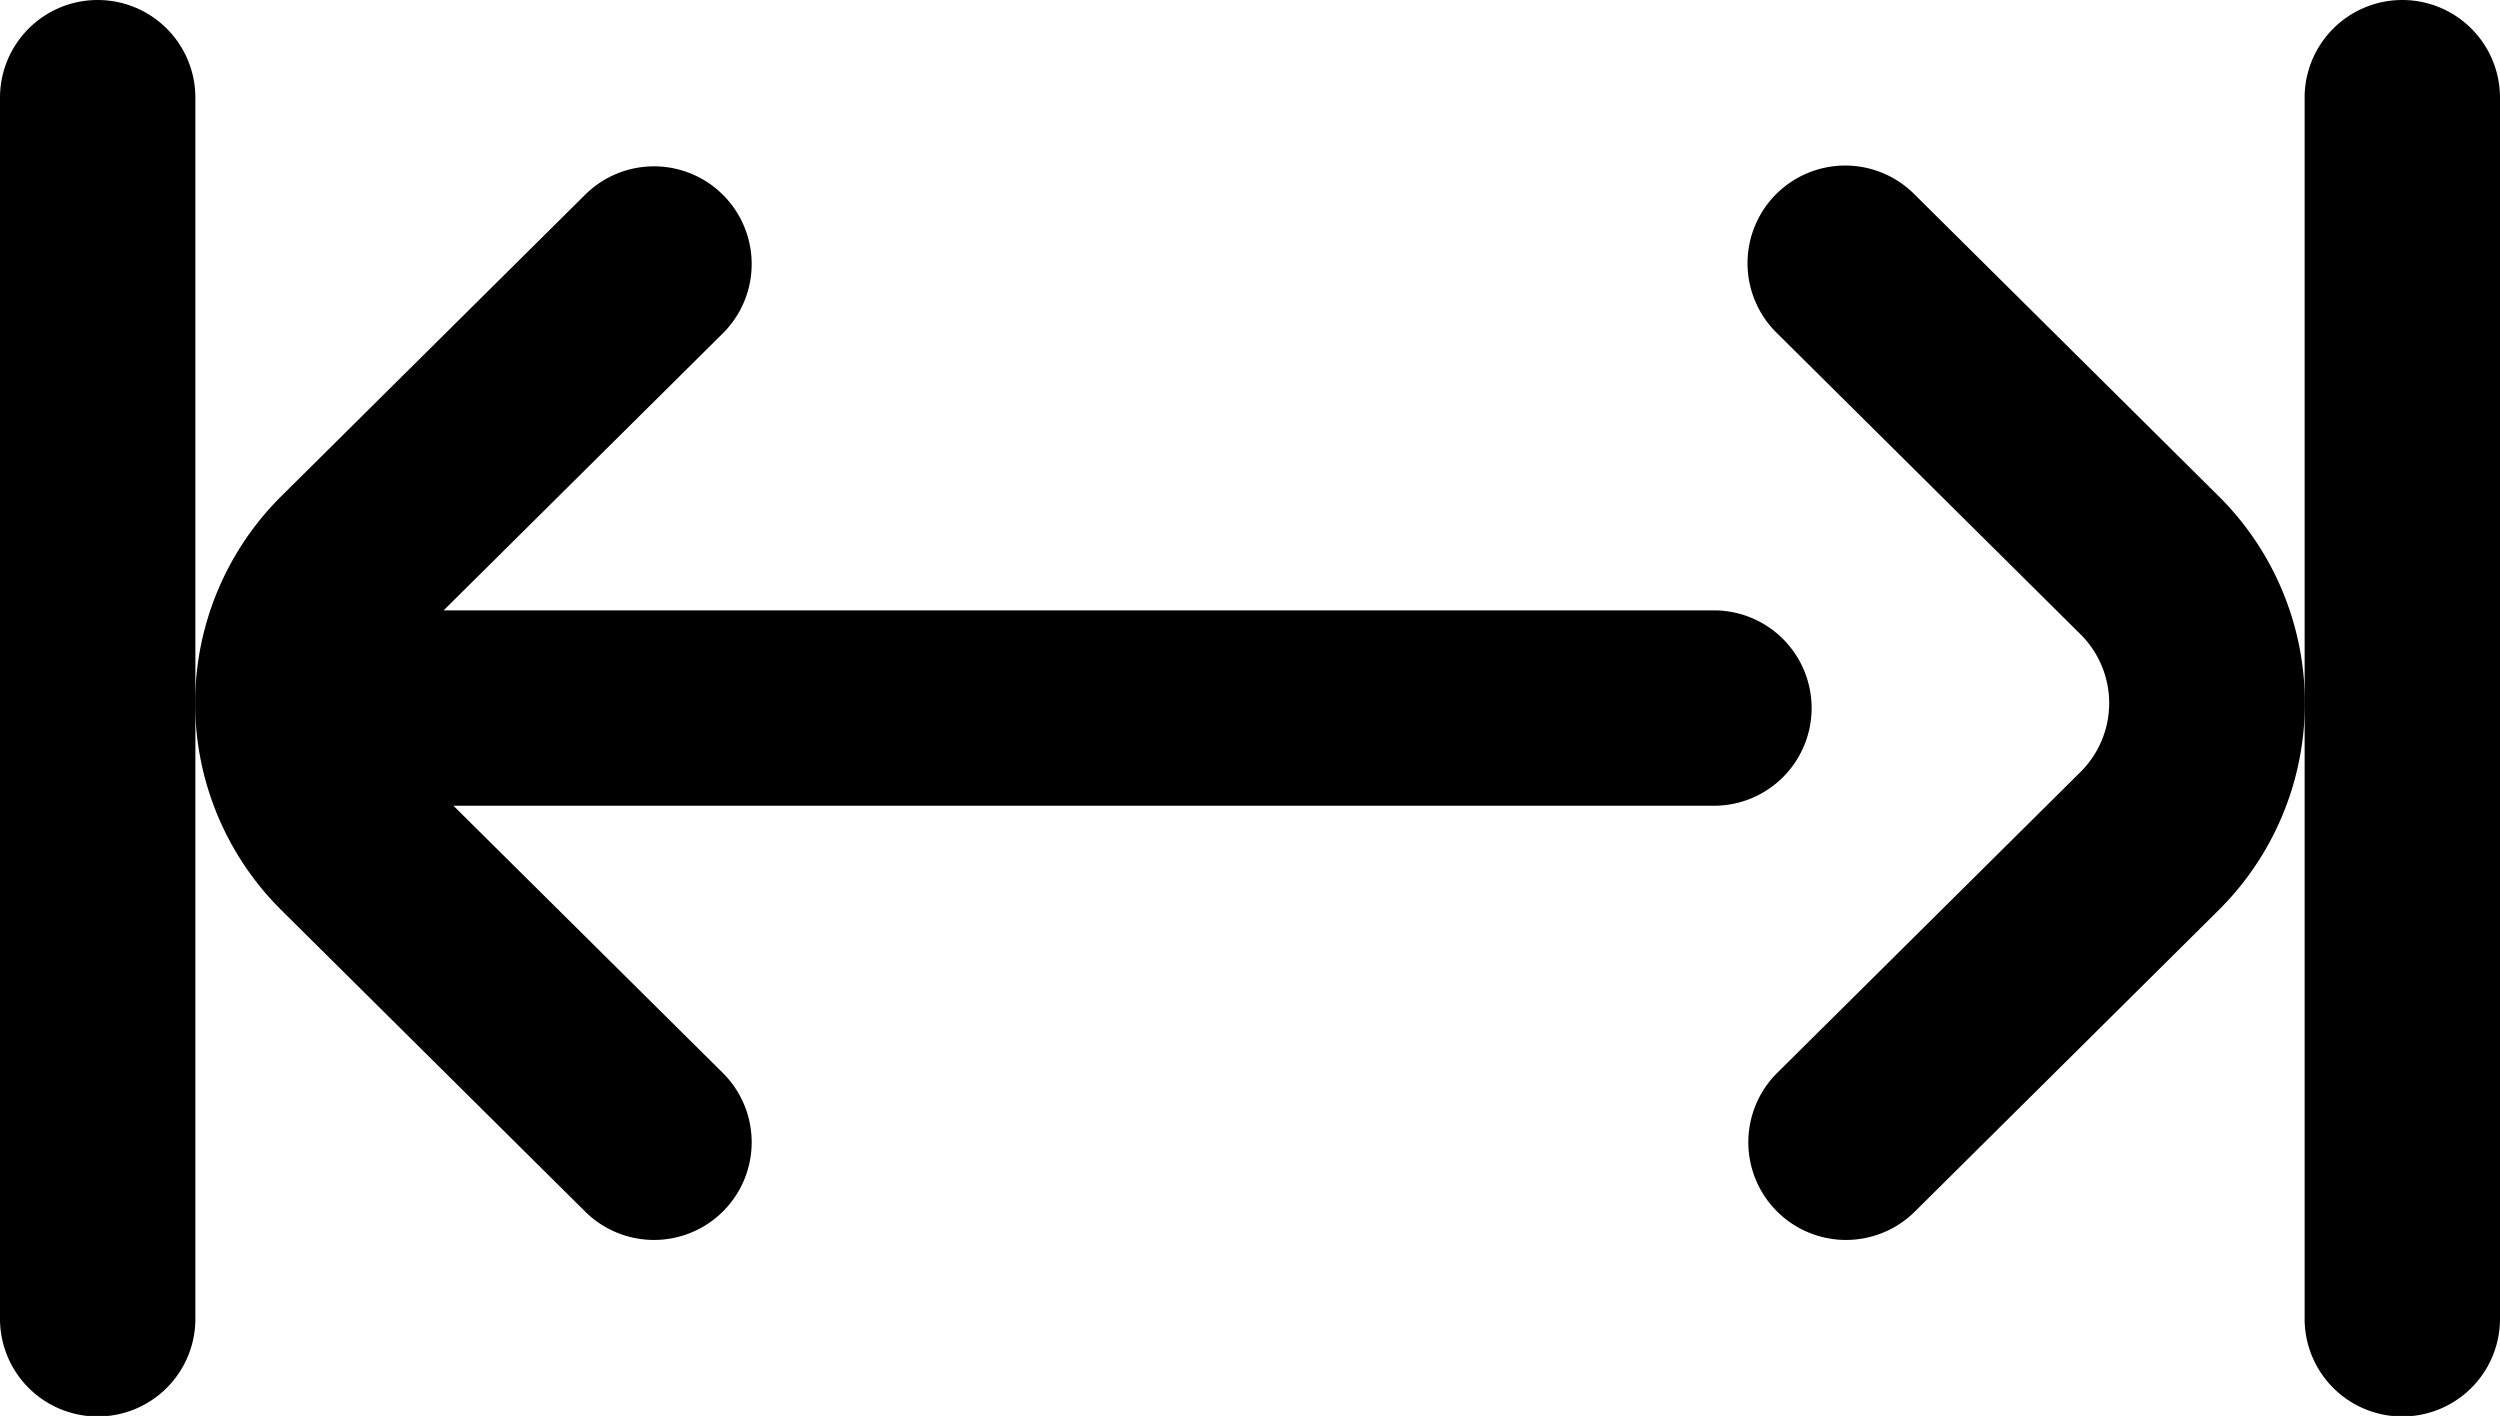 <svg xmlns="http://www.w3.org/2000/svg" width="13.717" height="7.769" viewBox="0 0 13.717 7.769">
  <g id="width" transform="translate(0 -111)">
    <g id="Group_350" data-name="Group 350" transform="translate(0 111)">
      <g id="Group_349" data-name="Group 349" transform="translate(0 0)">
        <path id="Path_328" data-name="Path 328" d="M.536,111a.536.536,0,0,0-.536.536v6.7a.536.536,0,0,0,1.072,0v-6.7A.536.536,0,0,0,.536,111Z" transform="translate(0 -111)"/>
      </g>
    </g>
    <g id="Group_352" data-name="Group 352" transform="translate(12.645 111)">
      <g id="Group_351" data-name="Group 351" transform="translate(0 0)">
        <path id="Path_329" data-name="Path 329" d="M472.536,111a.536.536,0,0,0-.536.536v6.7a.536.536,0,0,0,1.072,0v-6.7A.536.536,0,0,0,472.536,111Z" transform="translate(-472 -111)"/>
      </g>
    </g>
    <g id="Group_354" data-name="Group 354" transform="translate(1.072 111.911)">
      <g id="Group_353" data-name="Group 353" transform="translate(0 0)">
        <path id="Path_330" data-name="Path 330" d="M48.332,147.438h-6.97l1.534-1.522a.536.536,0,0,0-.755-.761l-1.665,1.652a1.6,1.6,0,0,0,0,2.28l1.665,1.652a.536.536,0,0,0,.755-.761l-1.48-1.468h6.916a.536.536,0,1,0,0-1.072Z" transform="translate(-40 -145)"/>
      </g>
    </g>
    <g id="Group_356" data-name="Group 356" transform="translate(9.591 111.911)">
      <g id="Group_355" data-name="Group 355" transform="translate(0 0)">
        <path id="Path_331" data-name="Path 331" d="M360.578,146.807l-1.665-1.652a.536.536,0,1,0-.755.761l1.665,1.652a.532.532,0,0,1,0,.758l-1.665,1.652a.536.536,0,0,0,.755.761l1.665-1.652a1.6,1.6,0,0,0,0-2.28Z" transform="translate(-358 -145)"/>
      </g>
    </g>
  </g>
</svg>
